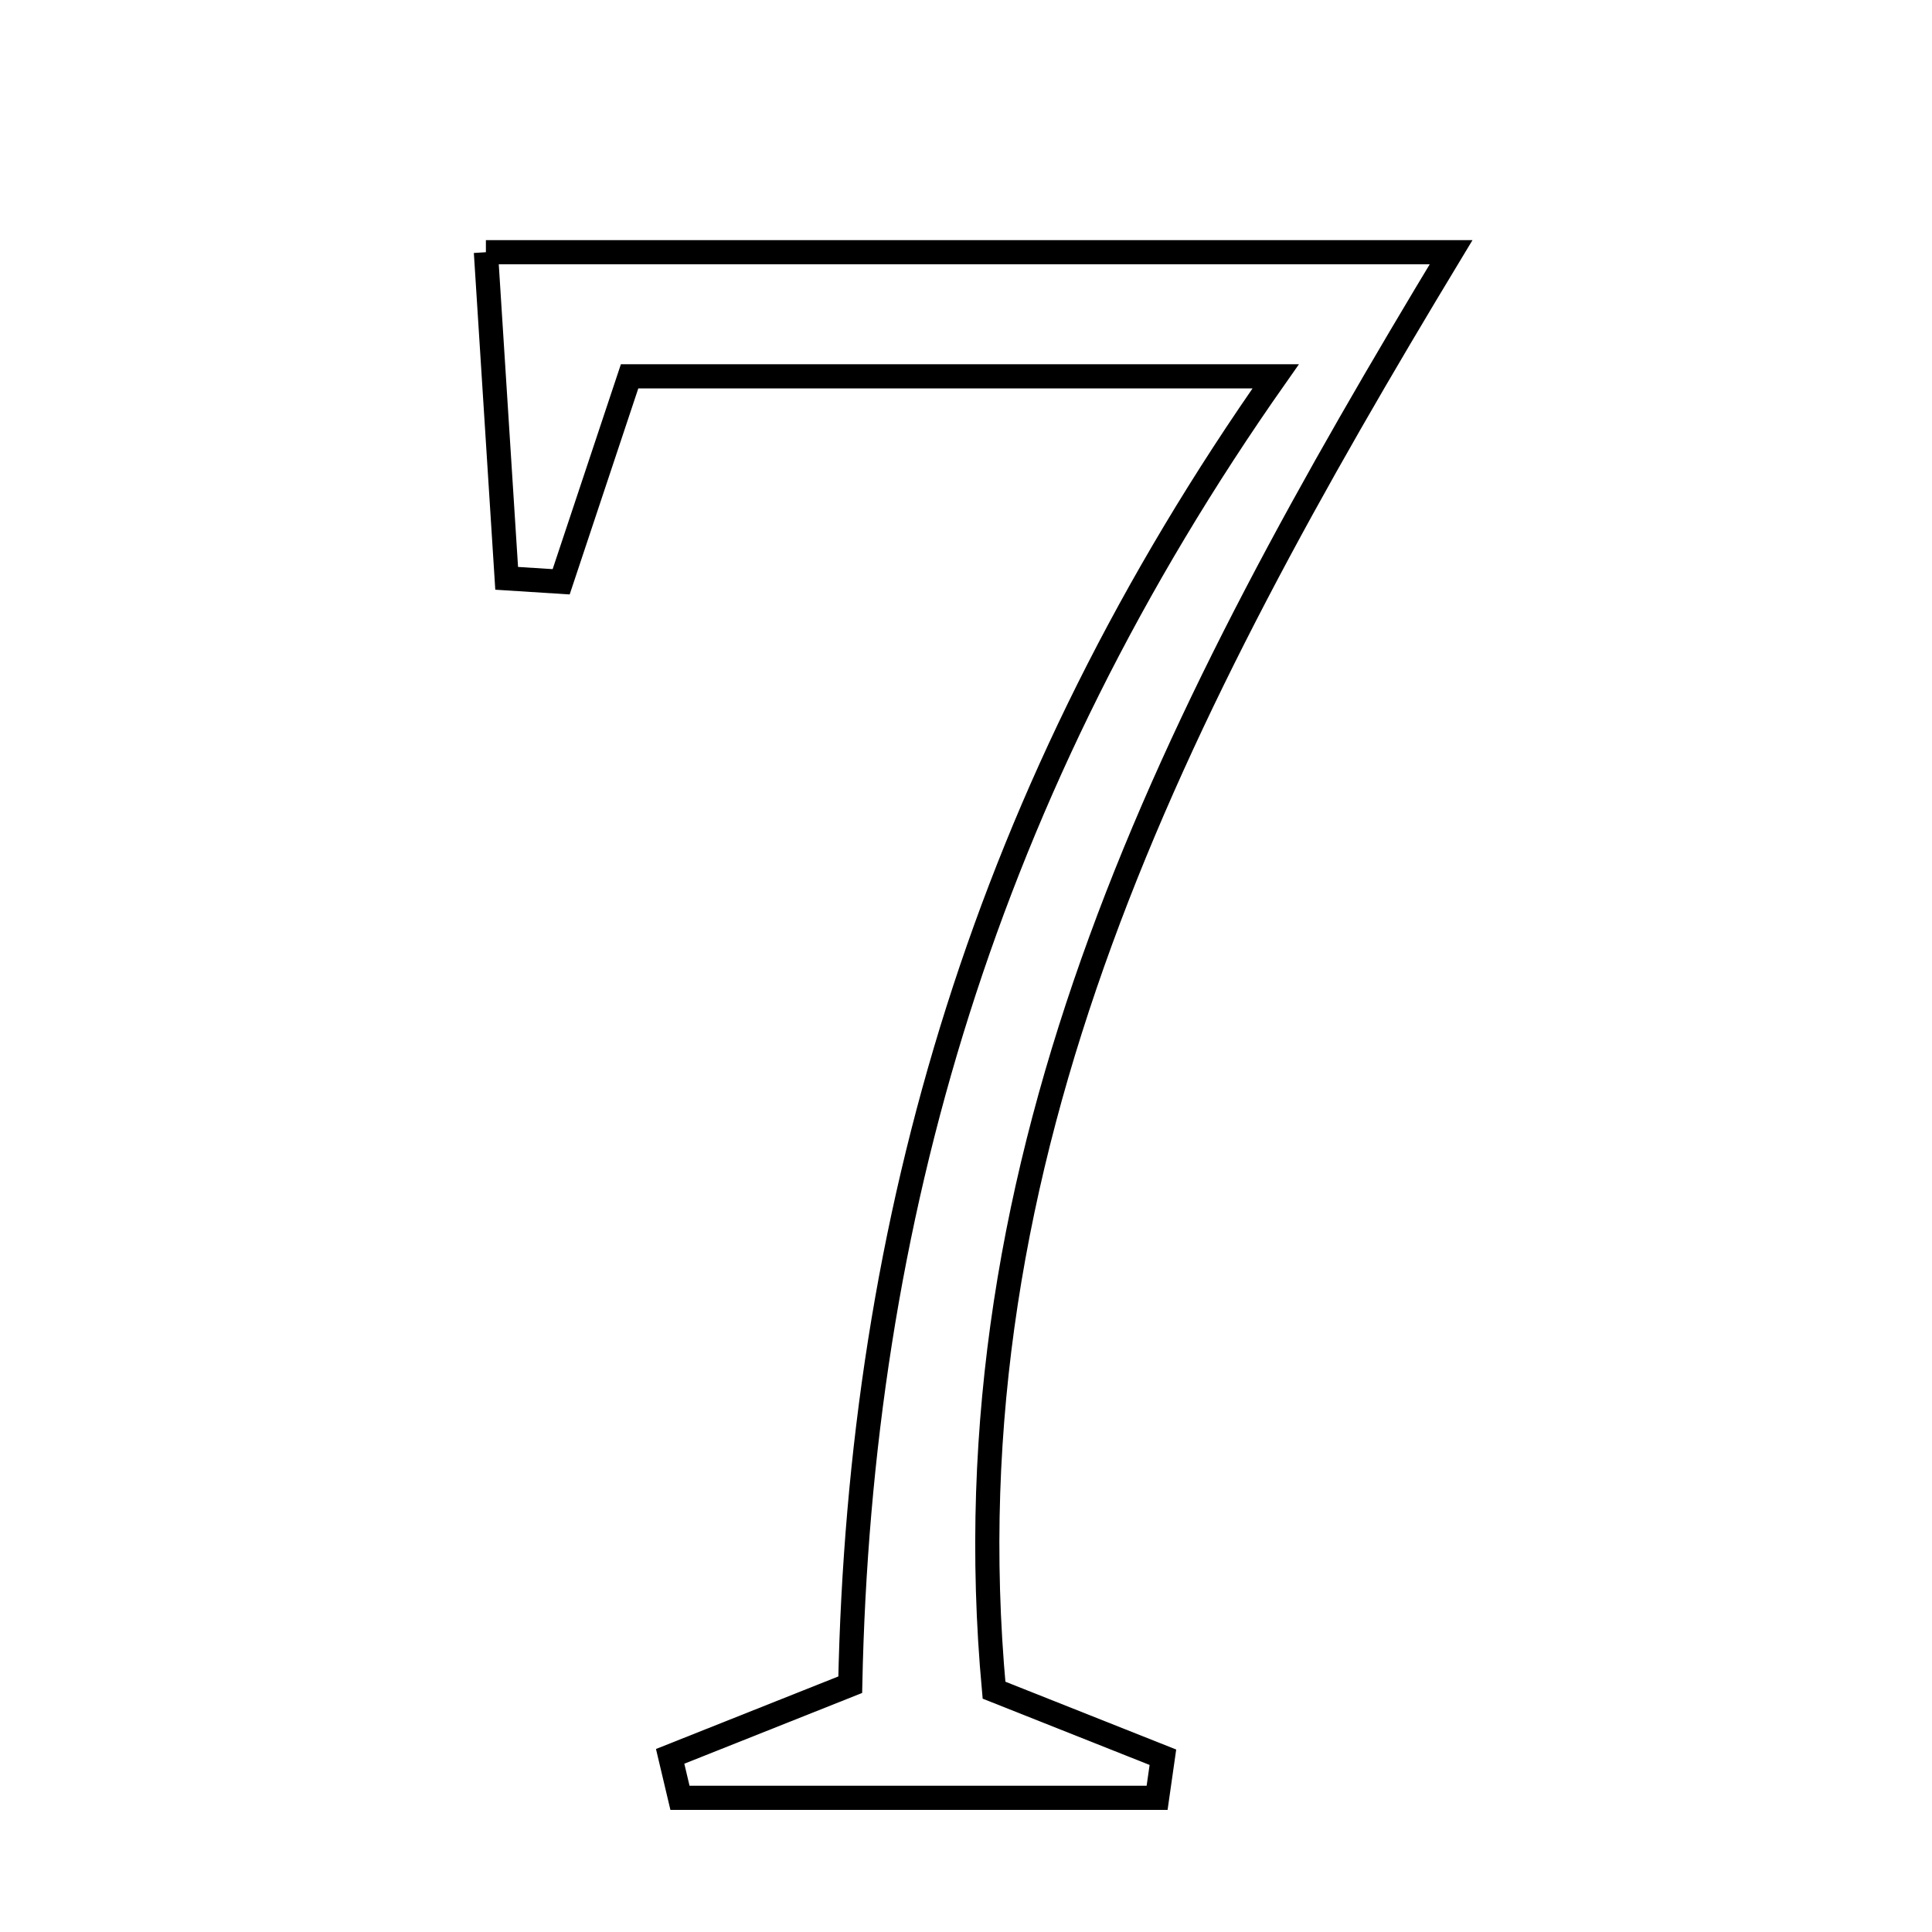 <svg xmlns="http://www.w3.org/2000/svg" viewBox="0.0 0.0 24.0 24.0" height="200px" width="200px"><path fill="none" stroke="black" stroke-width=".3" stroke-opacity="1.0"  filling="0" d="M6.036 3.133 C10.037 3.133 13.723 3.133 18.026 3.133 C14.599 8.806 11.734 14.319 12.348 20.996 C13.016 21.261 13.731 21.545 14.446 21.829 C14.422 21.997 14.398 22.165 14.374 22.333 C12.398 22.333 10.422 22.333 8.447 22.333 C8.407 22.162 8.366 21.989 8.325 21.818 C9.047 21.531 9.768 21.244 10.562 20.928 C10.681 15.143 12.249 9.792 15.847 4.675 C12.864 4.675 10.358 4.675 7.821 4.675 C7.532 5.542 7.251 6.384 6.971 7.227 C6.745 7.212 6.52 7.198 6.294 7.184 C6.212 5.892 6.13 4.6 6.036 3.133"></path></svg>